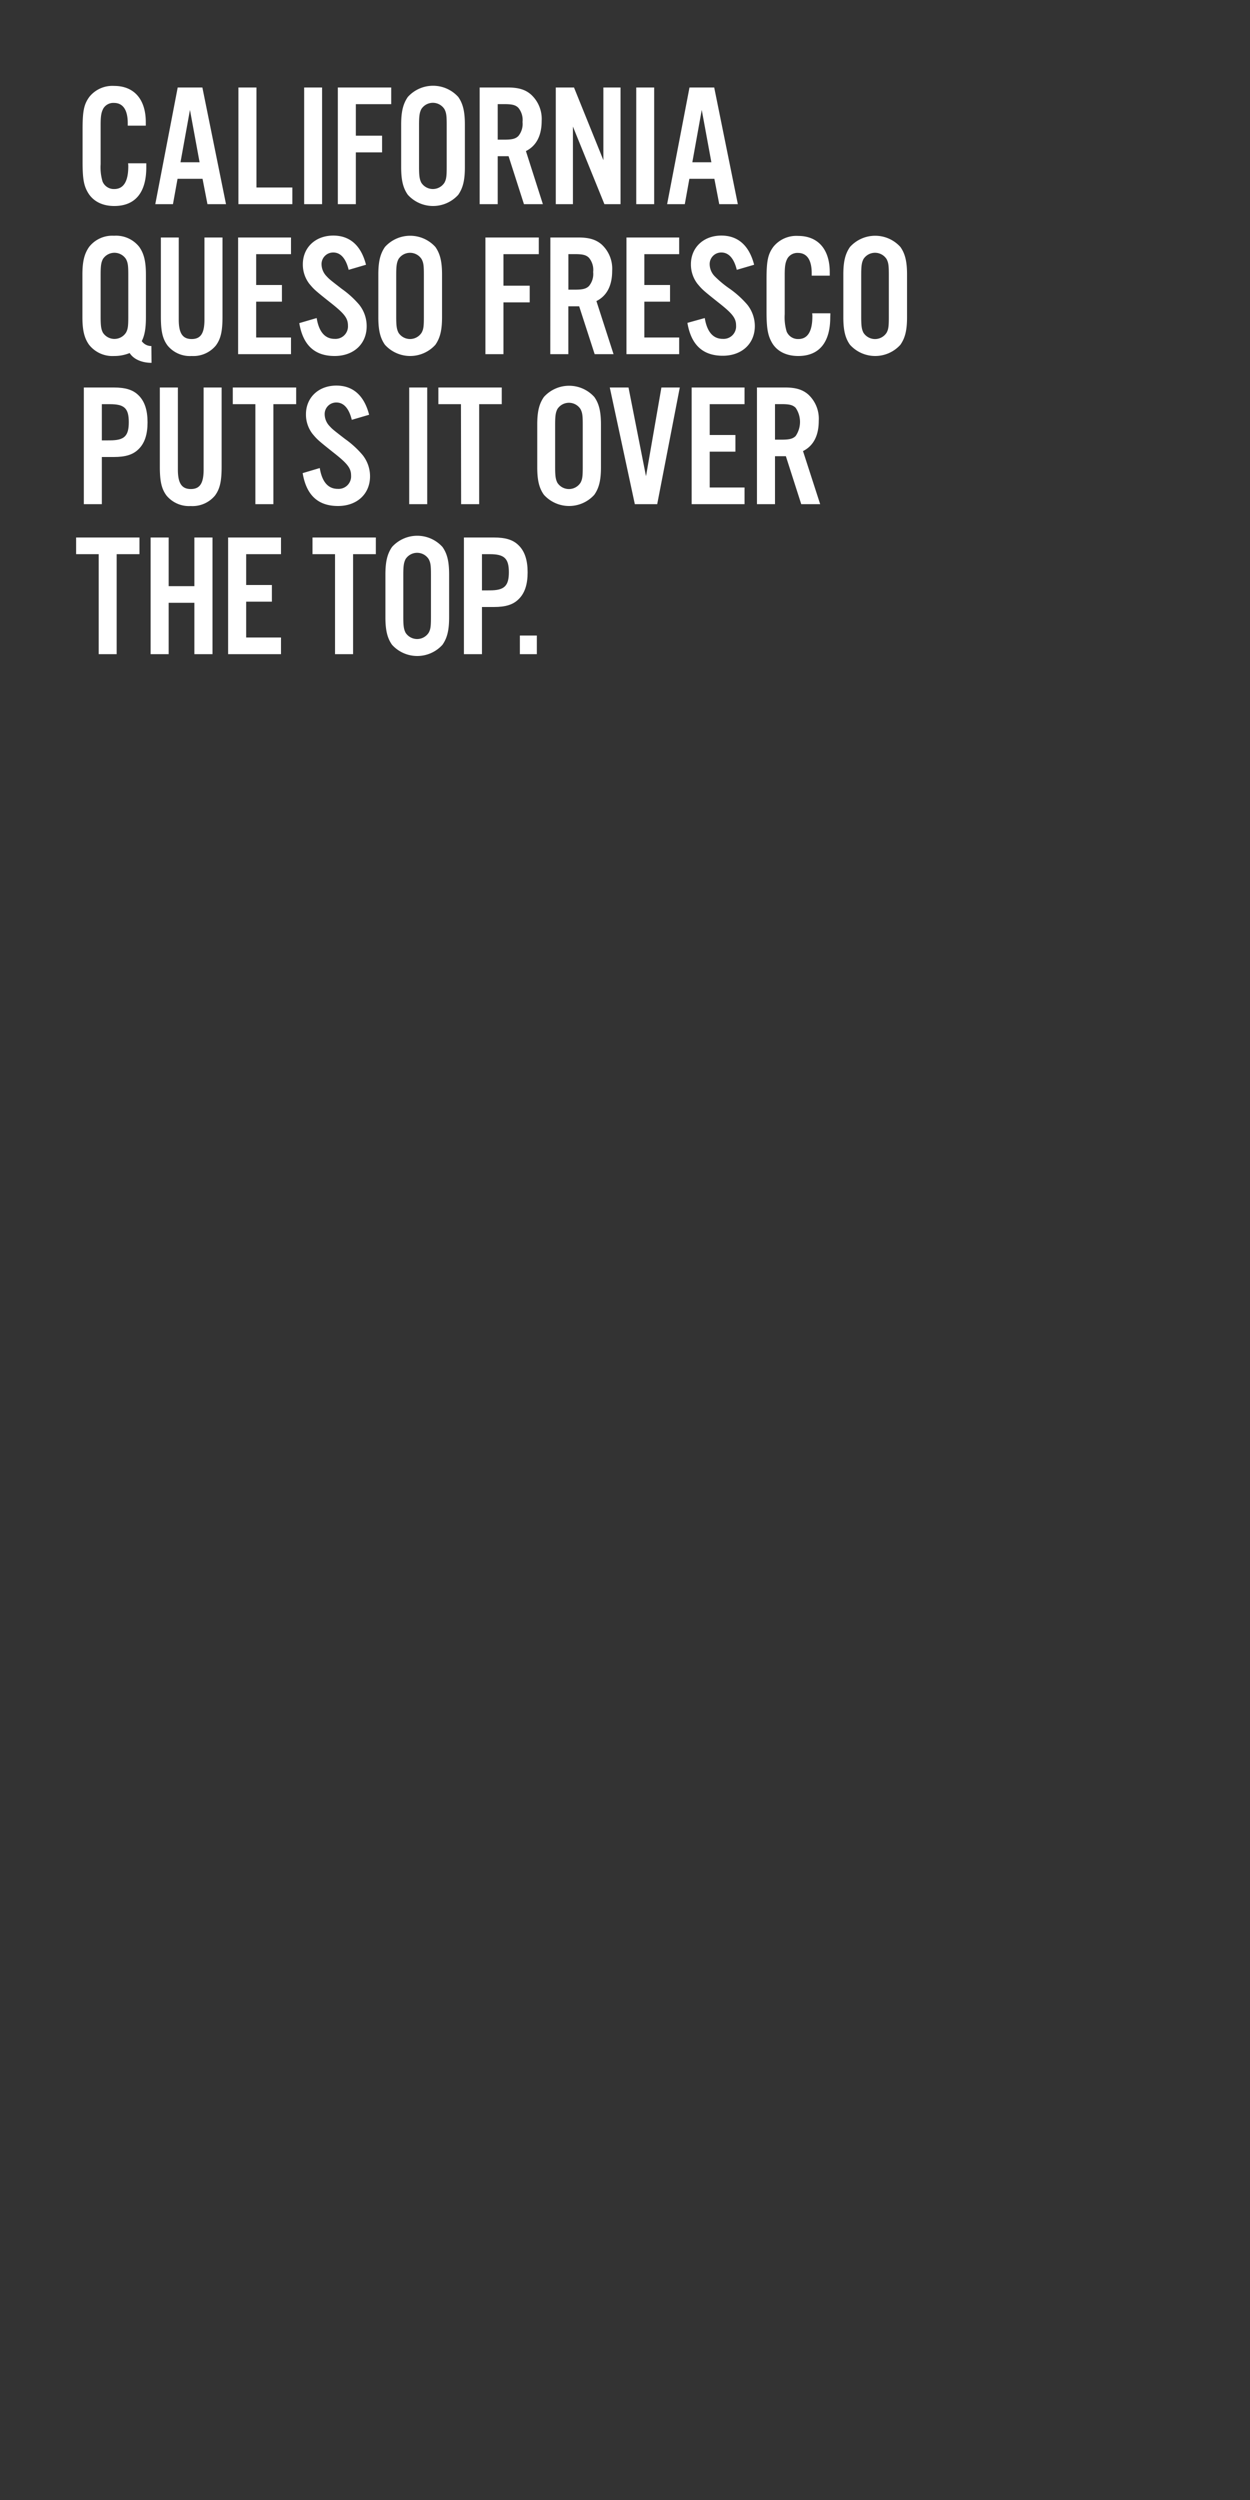 <svg xmlns="http://www.w3.org/2000/svg" width="300" height="600" viewBox="0 0 300 600">
  <rect x="0" y="0" width="300" height="600" fill="#333333" stroke="none"/>
  <g>
    <rect width="300" height="600" fill="none"/>
    <g>
      <path d="M35.11,40.16c0,6.05-2.64,9.28-7.69,9.28-2.81,0-5-1.09-6.25-3.11-1.05-1.72-1.35-3.36-1.35-7.52V31c0-4.41.34-6,1.64-7.77a7.08,7.08,0,0,1,5.92-2.61c4.79,0,7.61,3.2,7.61,8.7v.84H30.66v-.59c0-3.19-1.14-4.87-3.32-4.87A2.8,2.8,0,0,0,24.82,26c-.5.93-.67,1.77-.67,4V39.4a11.88,11.88,0,0,0,.46,4.16,2.93,2.93,0,0,0,2.81,1.81c2.23,0,3.37-1.81,3.37-5.46a4.42,4.42,0,0,0-.05-.72h4.37Z" fill="#fff"/>
      <path d="M42.65,21h5.92l5.67,28H49.79l-1.18-6.09h-6L41.51,49H37.27ZM47.9,38.94,45.59,26.38,43.32,38.94Z" fill="#fff"/>
      <path d="M57.22,21h4.33V45h8.61v4H57.22Z" fill="#fff"/>
      <path d="M73,21H77.3V49H73Z" fill="#fff"/>
      <path d="M81.08,21H93.89v4H85.4v7.57h6.3v4H85.4V49H81.08Z" fill="#fff"/>
      <path d="M111.57,40.12c0,3.15-.46,5-1.59,6.63a8.15,8.15,0,0,1-12.1,0c-1.13-1.59-1.6-3.48-1.6-6.63V29.91c0-3.15.47-5,1.6-6.64a8.15,8.15,0,0,1,12.1,0c1.13,1.6,1.59,3.49,1.59,6.64Zm-11-.09c0,2.23.13,3,.55,3.83a3.3,3.3,0,0,0,5.54,0c.46-.84.55-1.56.55-3.83V30c0-2.26-.09-2.94-.55-3.82a3.3,3.3,0,0,0-5.54,0c-.42.84-.55,1.6-.55,3.82Z" fill="#fff"/>
      <path d="M115.12,21h6.77c2.56,0,4.2.51,5.54,1.68A7.91,7.91,0,0,1,130,29c0,3.53-1.26,6-3.78,7.26L130.29,49h-4.54l-3.69-11.51h-2.61V49h-4.33Zm5.93,12.52c1.85,0,2.69-.21,3.36-.88a4.56,4.56,0,0,0,1-3.36,4.59,4.59,0,0,0-1-3.4c-.67-.68-1.51-.89-3.36-.89h-1.6v8.53Z" fill="#fff"/>
      <path d="M133.39,21h4.37l7.05,17.44V21h4.12V49h-3.87L137.5,30.37V49h-4.11Z" fill="#fff"/>
      <path d="M152.7,21H157V49H152.7Z" fill="#fff"/>
      <path d="M165.48,21h5.93l5.67,28h-4.46l-1.17-6.09h-6L164.35,49h-4.24Zm5.25,17.94-2.31-12.56-2.26,12.56Z" fill="#fff"/>
      <path d="M36.37,87.08c-2.35,0-4.33-.88-5.25-2.35a9.74,9.74,0,0,1-3.74.71,7.13,7.13,0,0,1-6-2.69c-1.14-1.59-1.6-3.48-1.6-6.63V65.91c0-3.15.46-5,1.6-6.64a7.06,7.06,0,0,1,6-2.69,7.07,7.07,0,0,1,6.05,2.69c1.13,1.6,1.59,3.49,1.59,6.64V76.12c0,2.64-.29,4.37-1,5.75a2.79,2.79,0,0,0,2.31,1.18ZM24.15,76c0,2.23.12,3,.54,3.83a3.3,3.3,0,0,0,5.55,0c.46-.84.55-1.56.55-3.83V66c0-2.26-.09-2.94-.55-3.82a3.3,3.3,0,0,0-5.55,0c-.42.84-.54,1.6-.54,3.82Z" fill="#fff"/>
      <path d="M53.4,76c0,3.53-.42,5.34-1.6,6.93A7,7,0,0,1,46,85.44a6.91,6.91,0,0,1-5.79-2.52c-1.18-1.59-1.6-3.4-1.6-6.93V57H42.9V76.71c0,3.27.92,4.66,3.1,4.66s3.07-1.39,3.07-4.66V57H53.4Z" fill="#fff"/>
      <path d="M57.15,57H69.84v4H61.48v7.4h6.18v4H61.48V81h8.36v4H57.15Z" fill="#fff"/>
      <path d="M76,76.33c.54,3.32,2,5,4.32,5a3,3,0,0,0,3.19-3.19c0-1.77-.84-2.86-4.15-5.47-3.91-3.1-4-3.23-5.13-4.57a7.6,7.6,0,0,1-1.55-4.67c0-4,3-6.89,7.31-6.89,4,0,6.68,2.4,7.85,7l-4.16,1.22c-.67-2.73-1.93-4.16-3.69-4.16a2.78,2.78,0,0,0-2.82,2.86,4.2,4.2,0,0,0,1.18,2.81c.71.76.71.76,3.69,3.07a22.5,22.5,0,0,1,4.16,3.78A8.21,8.21,0,0,1,88,78.3c0,4.24-3.11,7.14-7.69,7.14-4.79,0-7.6-2.6-8.48-7.89Z" fill="#fff"/>
      <path d="M106.09,76.12c0,3.15-.47,5-1.6,6.63a8.15,8.15,0,0,1-12.1,0c-1.13-1.59-1.59-3.48-1.59-6.63V65.91c0-3.15.46-5,1.59-6.64a8.15,8.15,0,0,1,12.1,0c1.13,1.6,1.6,3.49,1.6,6.64Zm-11-.09c0,2.23.13,3,.55,3.83a3.3,3.3,0,0,0,5.54,0c.47-.84.55-1.56.55-3.83V66c0-2.26-.08-2.94-.55-3.82a3.3,3.3,0,0,0-5.54,0c-.42.84-.55,1.6-.55,3.82Z" fill="#fff"/>
      <path d="M116.5,57h12.81v4h-8.48v7.57h6.3v4h-6.3V85H116.5Z" fill="#fff"/>
      <path d="M132.09,57h6.76c2.57,0,4.2.51,5.55,1.68A7.91,7.91,0,0,1,146.92,65c0,3.53-1.26,6-3.78,7.26L147.25,85h-4.53L139,73.51h-2.6V85h-4.33ZM138,69.52c1.85,0,2.69-.21,3.36-.88a4.52,4.52,0,0,0,1-3.36,4.54,4.54,0,0,0-1-3.4c-.67-.68-1.51-.89-3.36-.89h-1.59v8.53Z" fill="#fff"/>
      <path d="M150.35,57H163v4h-8.36v7.4h6.17v4h-6.17V81H163v4H150.35Z" fill="#fff"/>
      <path d="M169.14,76.33c.55,3.32,2,5,4.33,5a3,3,0,0,0,3.19-3.19c0-1.77-.84-2.86-4.16-5.47-3.9-3.1-4-3.23-5.12-4.57a7.61,7.61,0,0,1-1.56-4.67c0-4,3-6.89,7.31-6.89,4,0,6.68,2.4,7.86,7l-4.16,1.22c-.67-2.73-1.93-4.16-3.7-4.16a2.77,2.77,0,0,0-2.81,2.86,4.23,4.23,0,0,0,1.17,2.81,25.28,25.28,0,0,0,3.7,3.07,23.2,23.2,0,0,1,4.16,3.78,8.27,8.27,0,0,1,1.81,5.12c0,4.24-3.11,7.14-7.69,7.14-4.79,0-7.6-2.6-8.49-7.89Z" fill="#fff"/>
      <path d="M199.26,76.16c0,6-2.64,9.28-7.68,9.28-2.82,0-5.05-1.09-6.26-3.11-1-1.72-1.35-3.36-1.35-7.52V67c0-4.41.34-6,1.64-7.77a7.08,7.08,0,0,1,5.92-2.61c4.79,0,7.61,3.2,7.61,8.7v.84h-4.33v-.59c0-3.19-1.14-4.87-3.32-4.87A2.8,2.8,0,0,0,189,62c-.5.93-.67,1.77-.67,4V75.4a11.88,11.88,0,0,0,.46,4.16,2.94,2.94,0,0,0,2.82,1.81c2.22,0,3.36-1.81,3.36-5.46a4.42,4.42,0,0,0-.05-.72h4.37Z" fill="#fff"/>
      <path d="M217.69,76.12c0,3.15-.46,5-1.6,6.63a8.14,8.14,0,0,1-12.09,0c-1.14-1.59-1.6-3.48-1.6-6.63V65.91c0-3.15.46-5,1.6-6.64a8.14,8.14,0,0,1,12.09,0c1.14,1.6,1.6,3.49,1.6,6.64Zm-11-.09c0,2.23.12,3,.54,3.83a3.3,3.3,0,0,0,5.55,0c.46-.84.54-1.56.54-3.83V66c0-2.26-.08-2.94-.54-3.82a3.3,3.3,0,0,0-5.55,0c-.42.84-.54,1.6-.54,3.82Z" fill="#fff"/>
      <path d="M20.12,93H27.3c2.81,0,4.58.55,5.88,1.81,1.51,1.43,2.23,3.57,2.23,6.55s-.72,5.09-2.23,6.51c-1.3,1.26-3.07,1.81-5.88,1.81H24.44V121H20.12Zm6.21,12.69c3.49,0,4.58-1,4.58-4.37S29.82,97,26.33,97H24.44v8.7Z" fill="#fff"/>
      <path d="M53.19,112c0,3.53-.42,5.34-1.59,6.93a7,7,0,0,1-5.84,2.52,7,7,0,0,1-5.8-2.52c-1.18-1.59-1.6-3.4-1.6-6.93V93h4.33v19.71c0,3.27.93,4.66,3.11,4.66s3.07-1.39,3.07-4.66V93h4.32Z" fill="#fff"/>
      <path d="M61.29,97H55.87V93H71.08v4H65.61v24H61.29Z" fill="#fff"/>
      <path d="M76.74,112.33c.55,3.32,2,5,4.33,5a3,3,0,0,0,3.19-3.19c0-1.77-.84-2.86-4.16-5.47-3.9-3.1-4-3.23-5.12-4.57a7.6,7.6,0,0,1-1.55-4.67c0-4,3-6.89,7.3-6.89,4,0,6.68,2.4,7.86,7l-4.16,1.22c-.67-2.73-1.93-4.16-3.7-4.16a2.77,2.77,0,0,0-2.81,2.86,4.2,4.2,0,0,0,1.18,2.81c.71.76.71.76,3.69,3.07A22.5,22.5,0,0,1,87,109.18a8.21,8.21,0,0,1,1.81,5.12c0,4.24-3.11,7.14-7.69,7.14-4.79,0-7.6-2.6-8.48-7.89Z" fill="#fff"/>
      <path d="M98.21,93h4.32v28H98.21Z" fill="#fff"/>
      <path d="M110.63,97h-5.42V93h15.21v4H115v24h-4.33Z" fill="#fff"/>
      <path d="M144.23,112.12c0,3.15-.46,5-1.6,6.63a8.14,8.14,0,0,1-12.09,0c-1.14-1.59-1.6-3.48-1.6-6.63V101.91c0-3.15.46-5,1.6-6.64a8.14,8.14,0,0,1,12.09,0c1.14,1.6,1.6,3.49,1.6,6.64Zm-11-.09c0,2.23.12,3,.54,3.83a3.3,3.3,0,0,0,5.55,0c.46-.84.54-1.56.54-3.83V102c0-2.26-.08-2.94-.54-3.82a3.3,3.3,0,0,0-5.55,0c-.42.84-.54,1.6-.54,3.82Z" fill="#fff"/>
      <path d="M146.35,93h4.49l4.2,21.3,3.7-21.3h4.41l-5.42,28h-5.37Z" fill="#fff"/>
      <path d="M166,93h12.69v4h-8.36v7.4h6.17v4h-6.17V117h8.36v4H166Z" fill="#fff"/>
      <path d="M181.67,93h6.77c2.56,0,4.2.51,5.54,1.68A7.91,7.91,0,0,1,196.5,101c0,3.53-1.26,6-3.78,7.26L196.84,121H192.3l-3.69-11.51H186V121h-4.33Zm5.93,12.52c1.85,0,2.69-.21,3.36-.88a6,6,0,0,0,0-6.76c-.67-.68-1.51-.89-3.36-.89H186v8.53Z" fill="#fff"/>
      <path d="M23.69,133H18.27v-4h15.2v4H28v24H23.69Z" fill="#fff"/>
      <path d="M36.15,129h4.33v11.68h6.17V129H51v28H46.65V144.67H40.48V157H36.15Z" fill="#fff"/>
      <path d="M54.75,129H67.44v4H59.08v7.4h6.17v4H59.08V153h8.36v4H54.75Z" fill="#fff"/>
      <path d="M80.41,133H75v-4H90.2v4H84.74v24H80.41Z" fill="#fff"/>
      <path d="M107.79,148.12c0,3.15-.46,5-1.6,6.63a8.15,8.15,0,0,1-12.1,0c-1.13-1.59-1.59-3.48-1.59-6.63V137.91c0-3.15.46-5,1.59-6.64a8.15,8.15,0,0,1,12.1,0c1.14,1.6,1.6,3.49,1.6,6.64Zm-11-.09c0,2.23.13,3,.55,3.83a3.3,3.3,0,0,0,5.54,0c.47-.84.55-1.56.55-3.83V138c0-2.26-.08-2.94-.55-3.82a3.3,3.3,0,0,0-5.54,0c-.42.84-.55,1.6-.55,3.82Z" fill="#fff"/>
      <path d="M111.34,129h7.18c2.82,0,4.58.55,5.88,1.81,1.51,1.43,2.23,3.57,2.23,6.55s-.72,5.09-2.23,6.51c-1.3,1.26-3.06,1.81-5.88,1.81h-2.85V157h-4.33Zm6.22,12.69c3.48,0,4.57-1.05,4.57-4.37S121,133,117.56,133h-1.89v8.7Z" fill="#fff"/>
      <path d="M124.77,152.53h4.07V157h-4.07Z" fill="#fff"/>
    </g>
  </g>
</svg>
